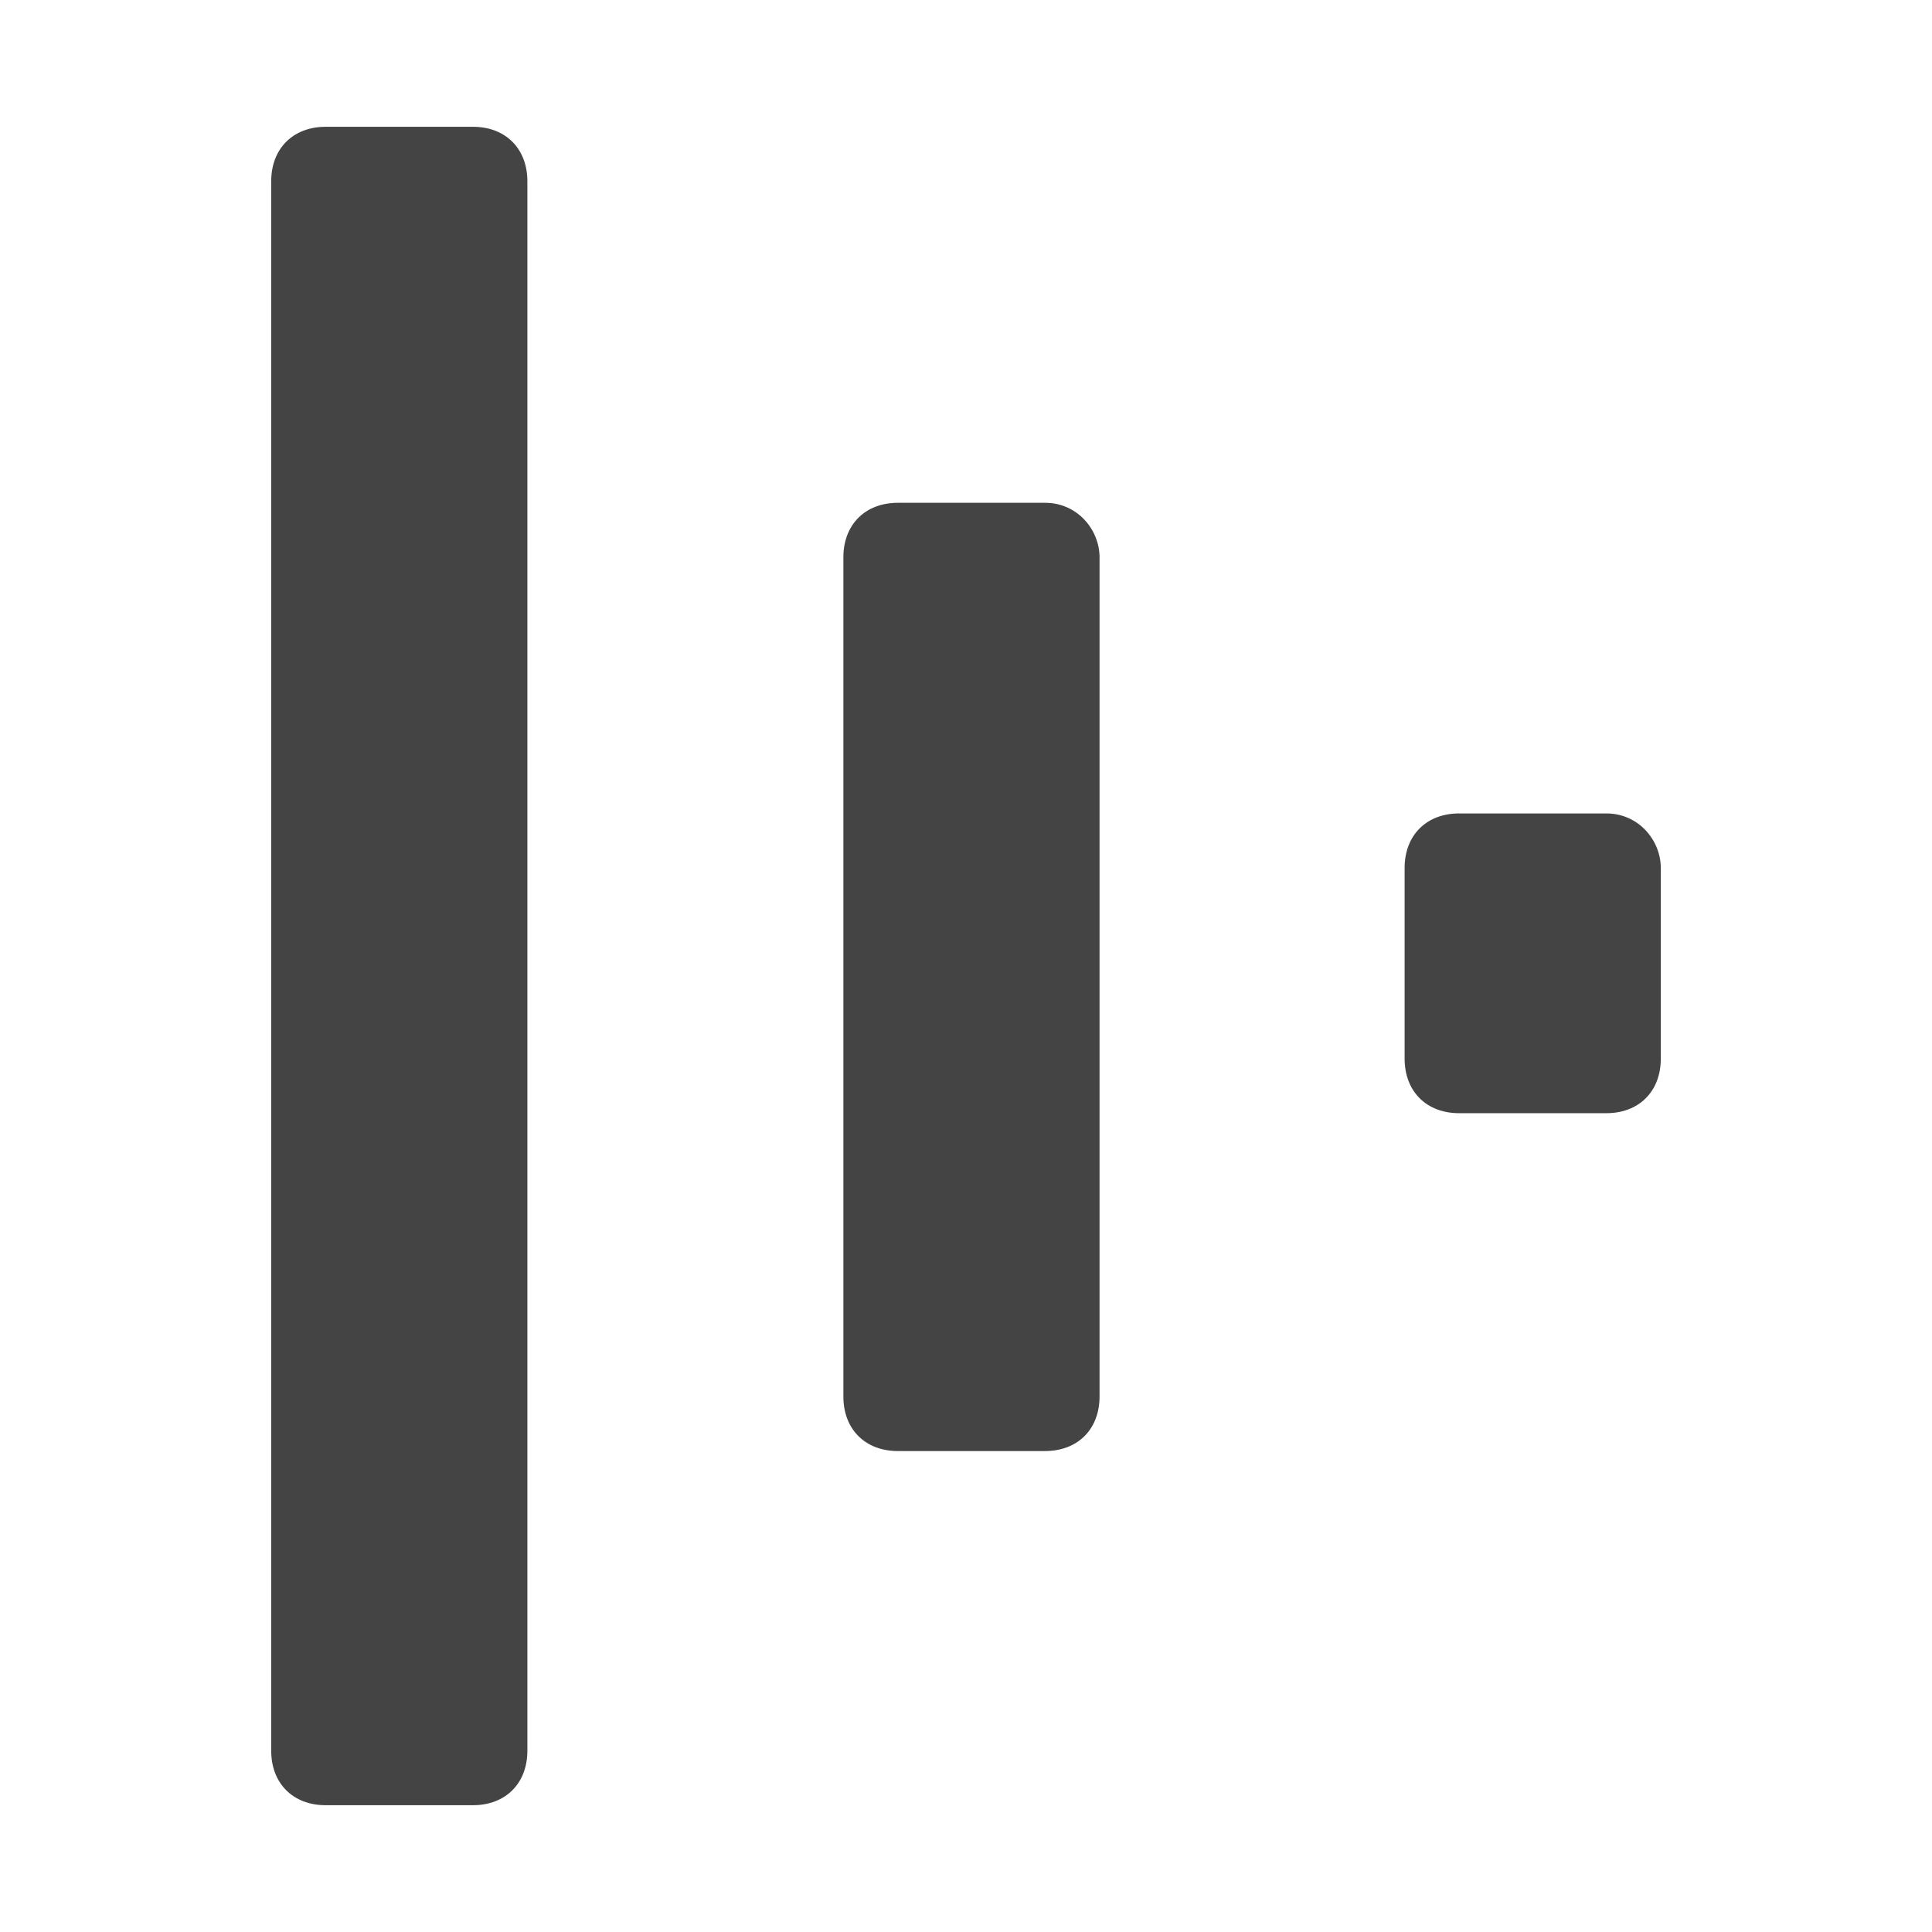 <!-- Generated by IcoMoon.io -->
<svg version="1.1" xmlns="http://www.w3.org/2000/svg" width="32" height="32" viewBox="0 0 32 32">
<title>rel-decrease</title>
<path fill="#444" d="M17.309 8.328h-2.437c-0.542 0-0.903 0.361-0.903 0.903v13.9c0 0.542 0.361 0.903 0.903 0.903h2.437c0.542 0 0.903-0.361 0.903-0.903v-13.9c0-0.451-0.361-0.903-0.903-0.903zM7.832 2.1h-2.437c-0.542 0-0.903 0.361-0.903 0.903v25.994c0 0.542 0.361 0.903 0.903 0.903h2.437c0.542 0 0.903-0.361 0.903-0.903v-25.994c0-0.542-0.361-0.903-0.903-0.903zM26.605 13.473h-2.437c-0.542 0-0.903 0.361-0.903 0.903v3.159c0 0.542 0.361 0.903 0.903 0.903h2.437c0.542 0 0.903-0.361 0.903-0.903v-3.159c0-0.451-0.361-0.903-0.903-0.903z"></path>
</svg>
